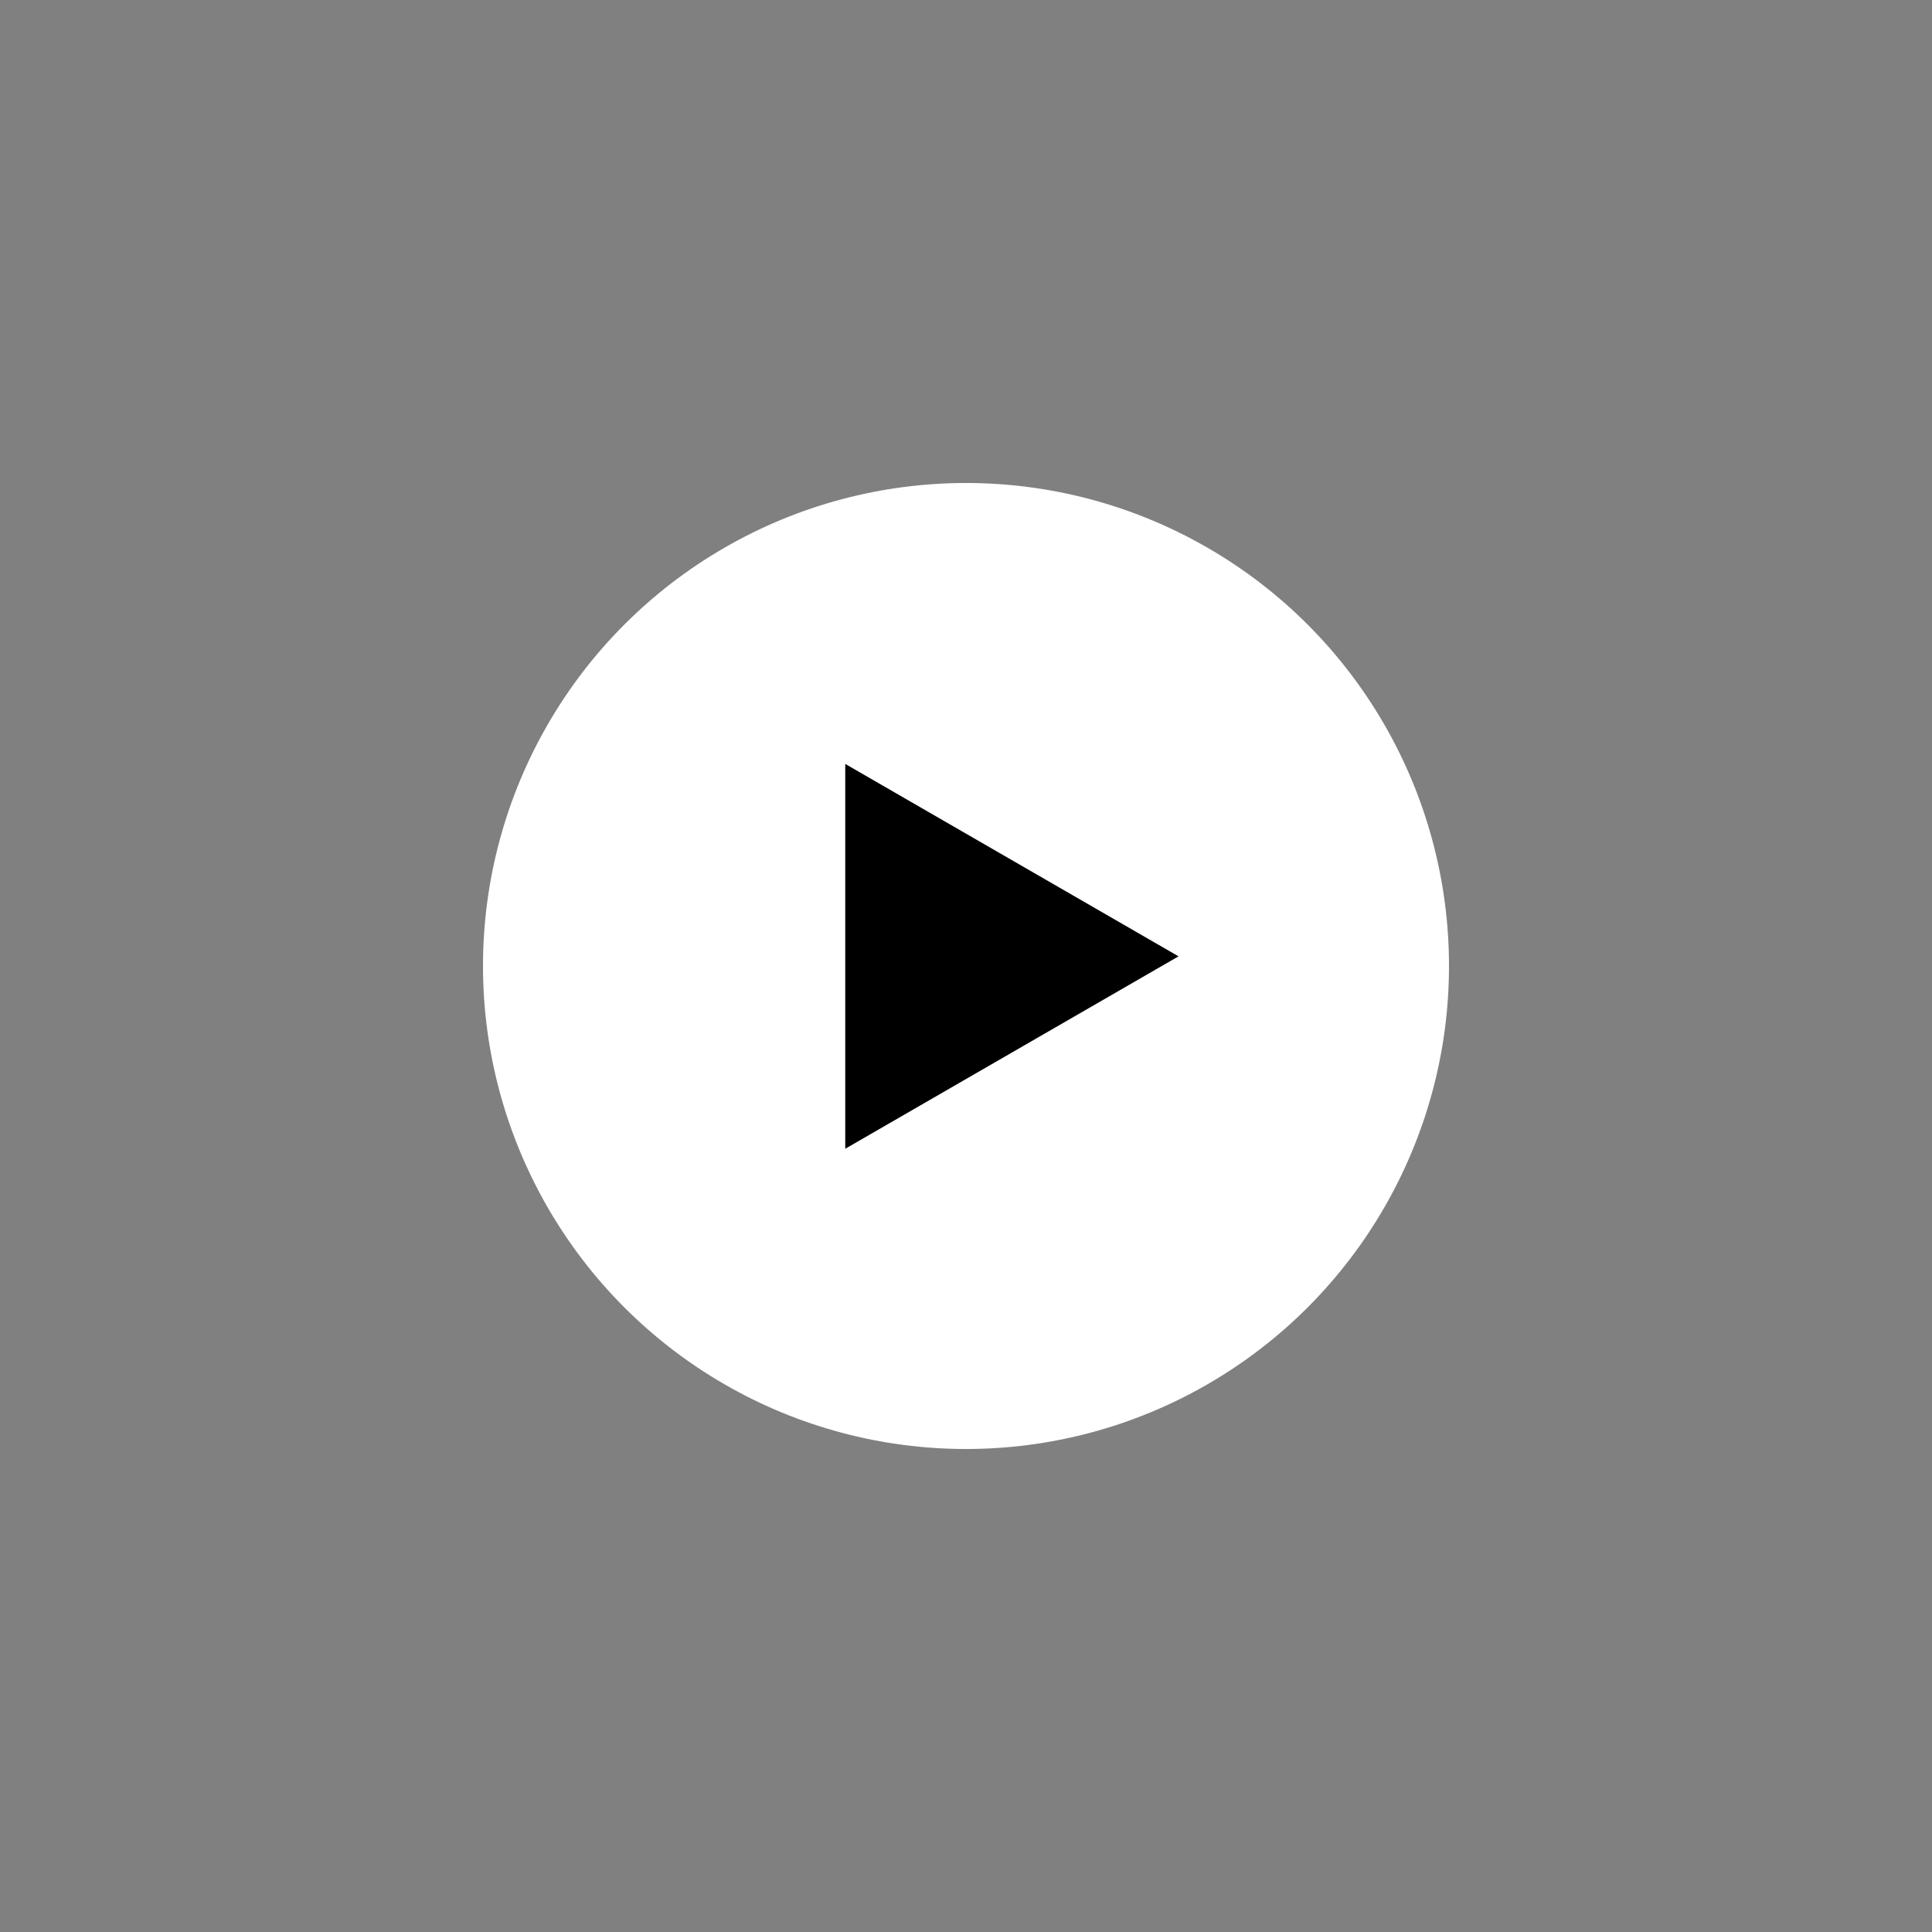 <svg width="100" height="100" viewBox="0 0 100 100" fill="none" xmlns="http://www.w3.org/2000/svg">
<rect x="0" y="0" width="100" height="100" fill="#808080" stroke="none"/>
<circle cx="50" cy="50" r="25" fill="white"/>
<path d="M61 49.5L43.75 59.459V39.541L61 49.5Z" fill="black"/>
</svg>
